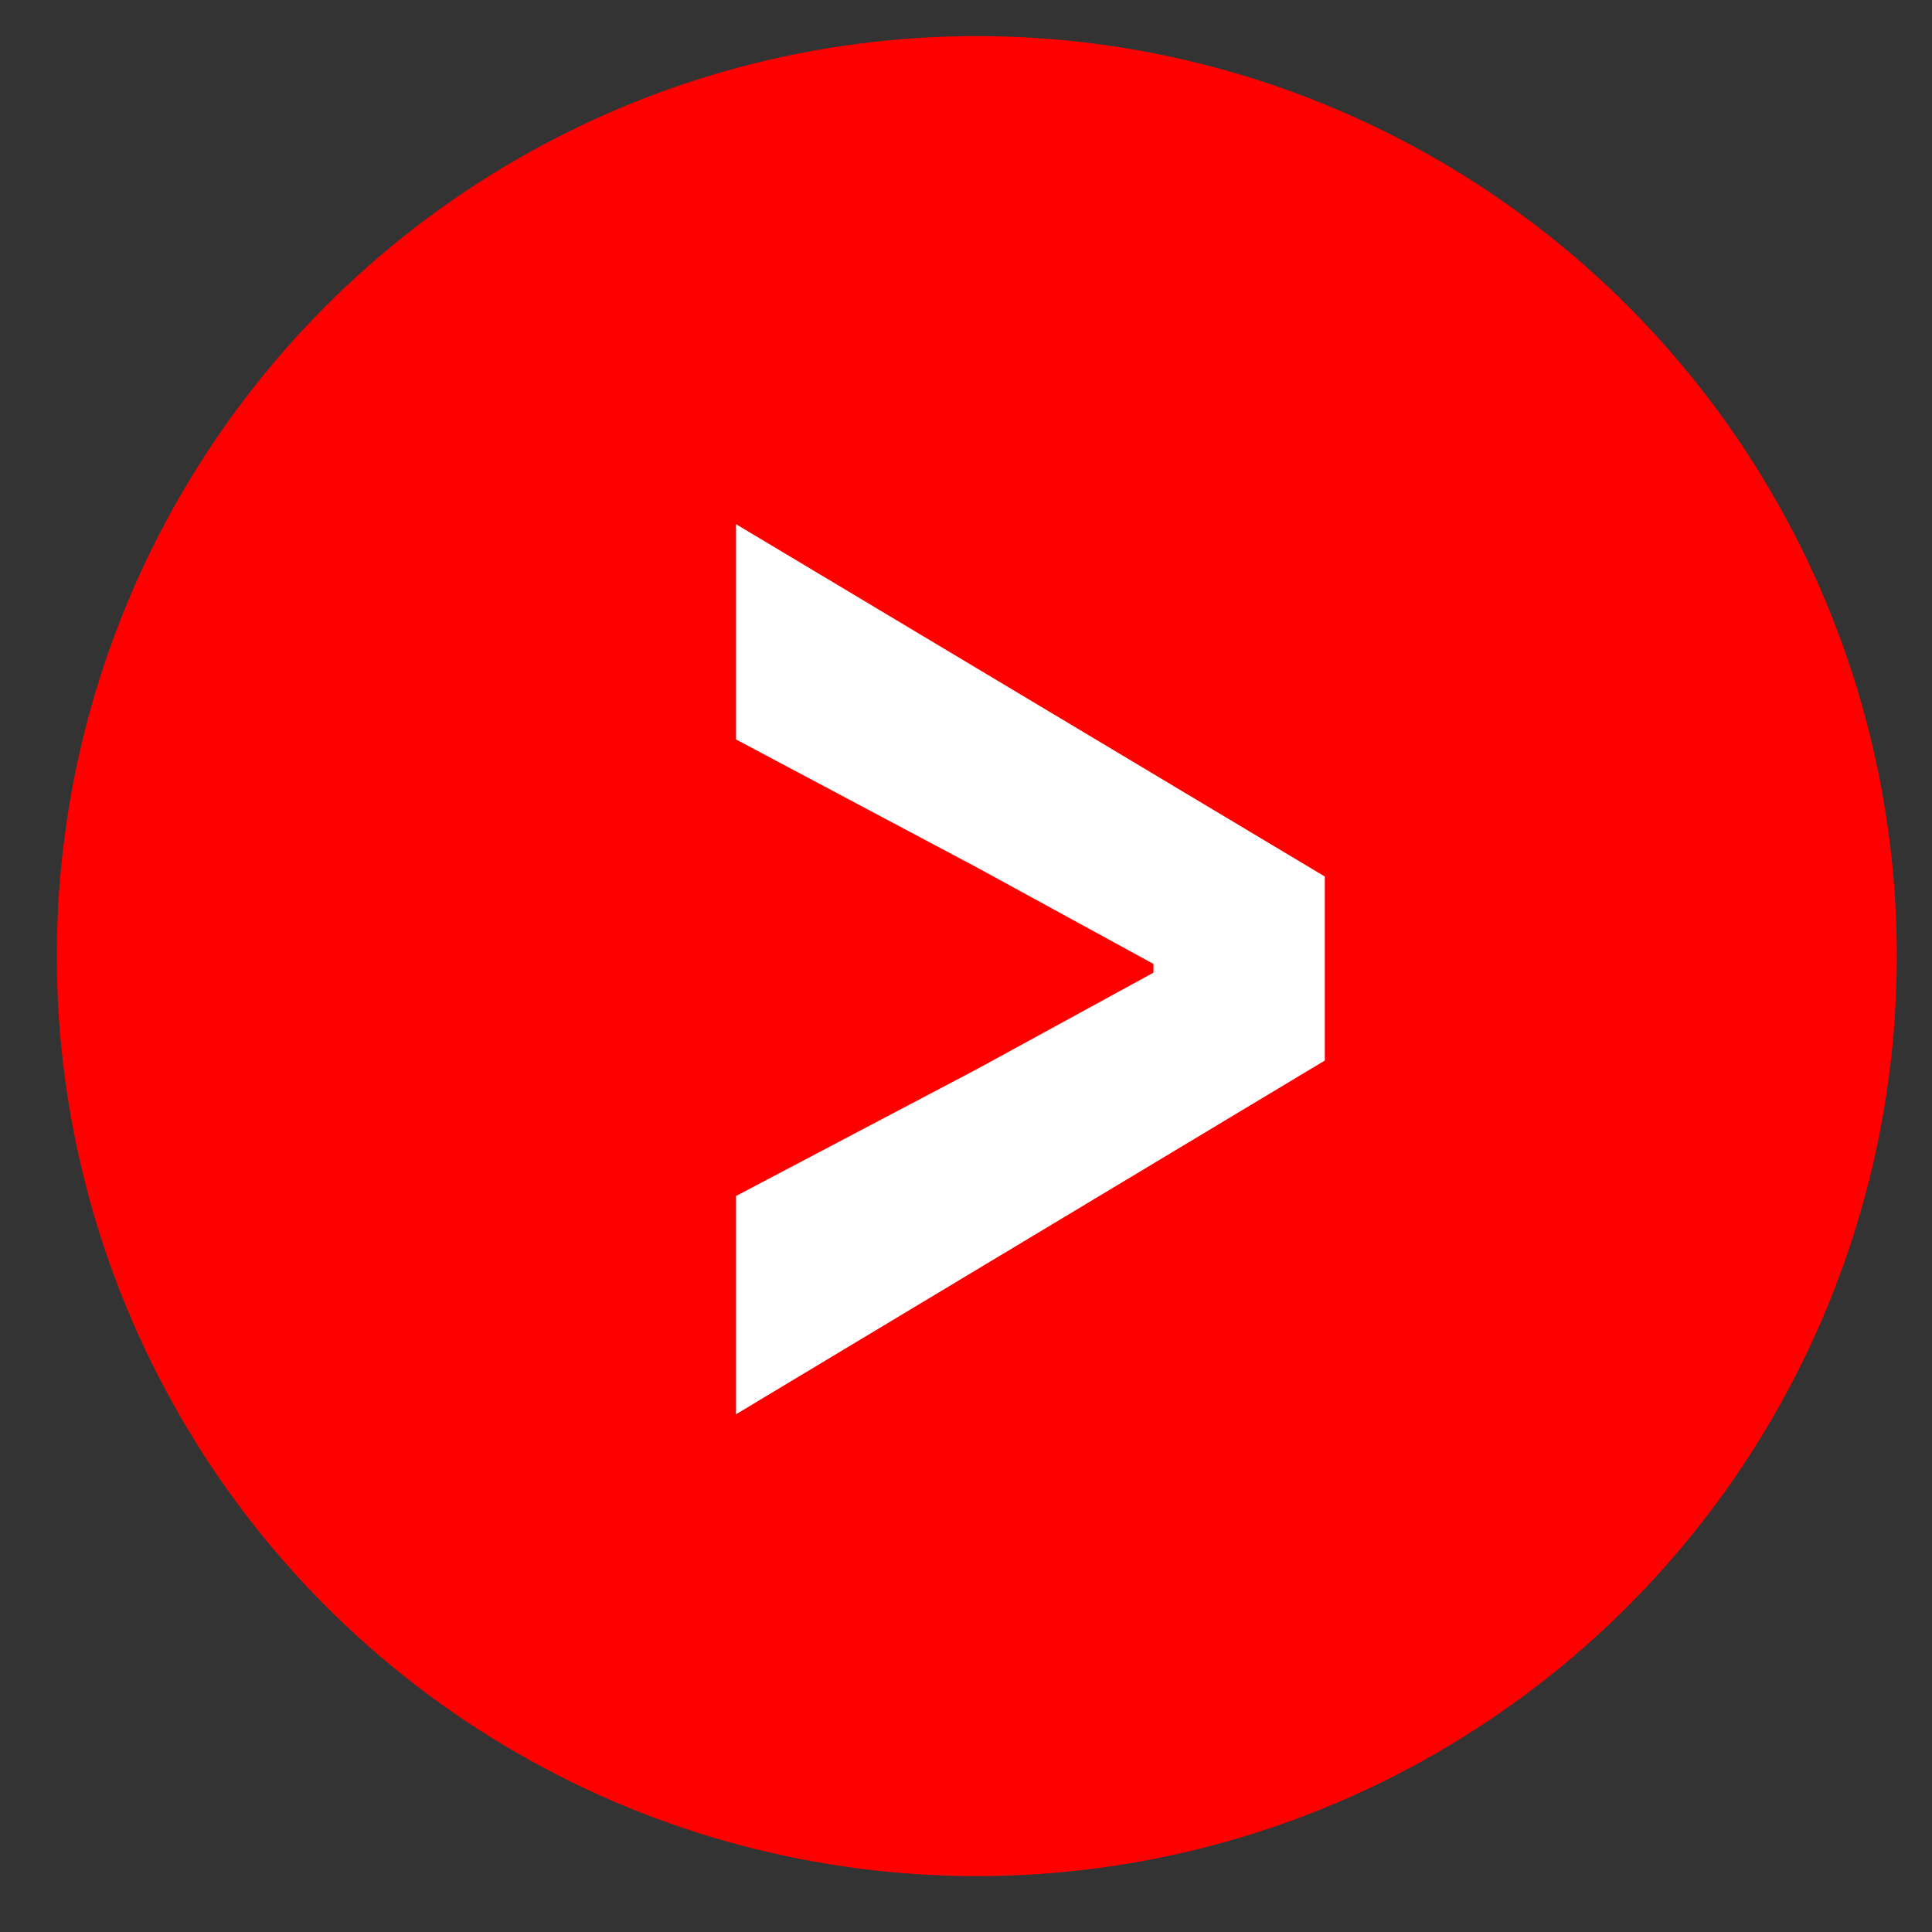 <svg id="レイヤー_1" data-name="レイヤー 1" xmlns="http://www.w3.org/2000/svg" viewBox="0 0 84 84"><rect x="0" y="0" width="84" height="84" fill="#333333" stroke="none"/><defs><style>.cls-1{fill:red;}.cls-2{fill:#fff;}</style></defs><circle class="cls-1" cx="42.47" cy="41.57" r="40"/><path class="cls-2" d="M32,52,42.5,46.47l7.65-4.18v-.38L42.5,37.73,32,32.15V22.79L57.6,38.11v8L32,61.49Z"/></svg>